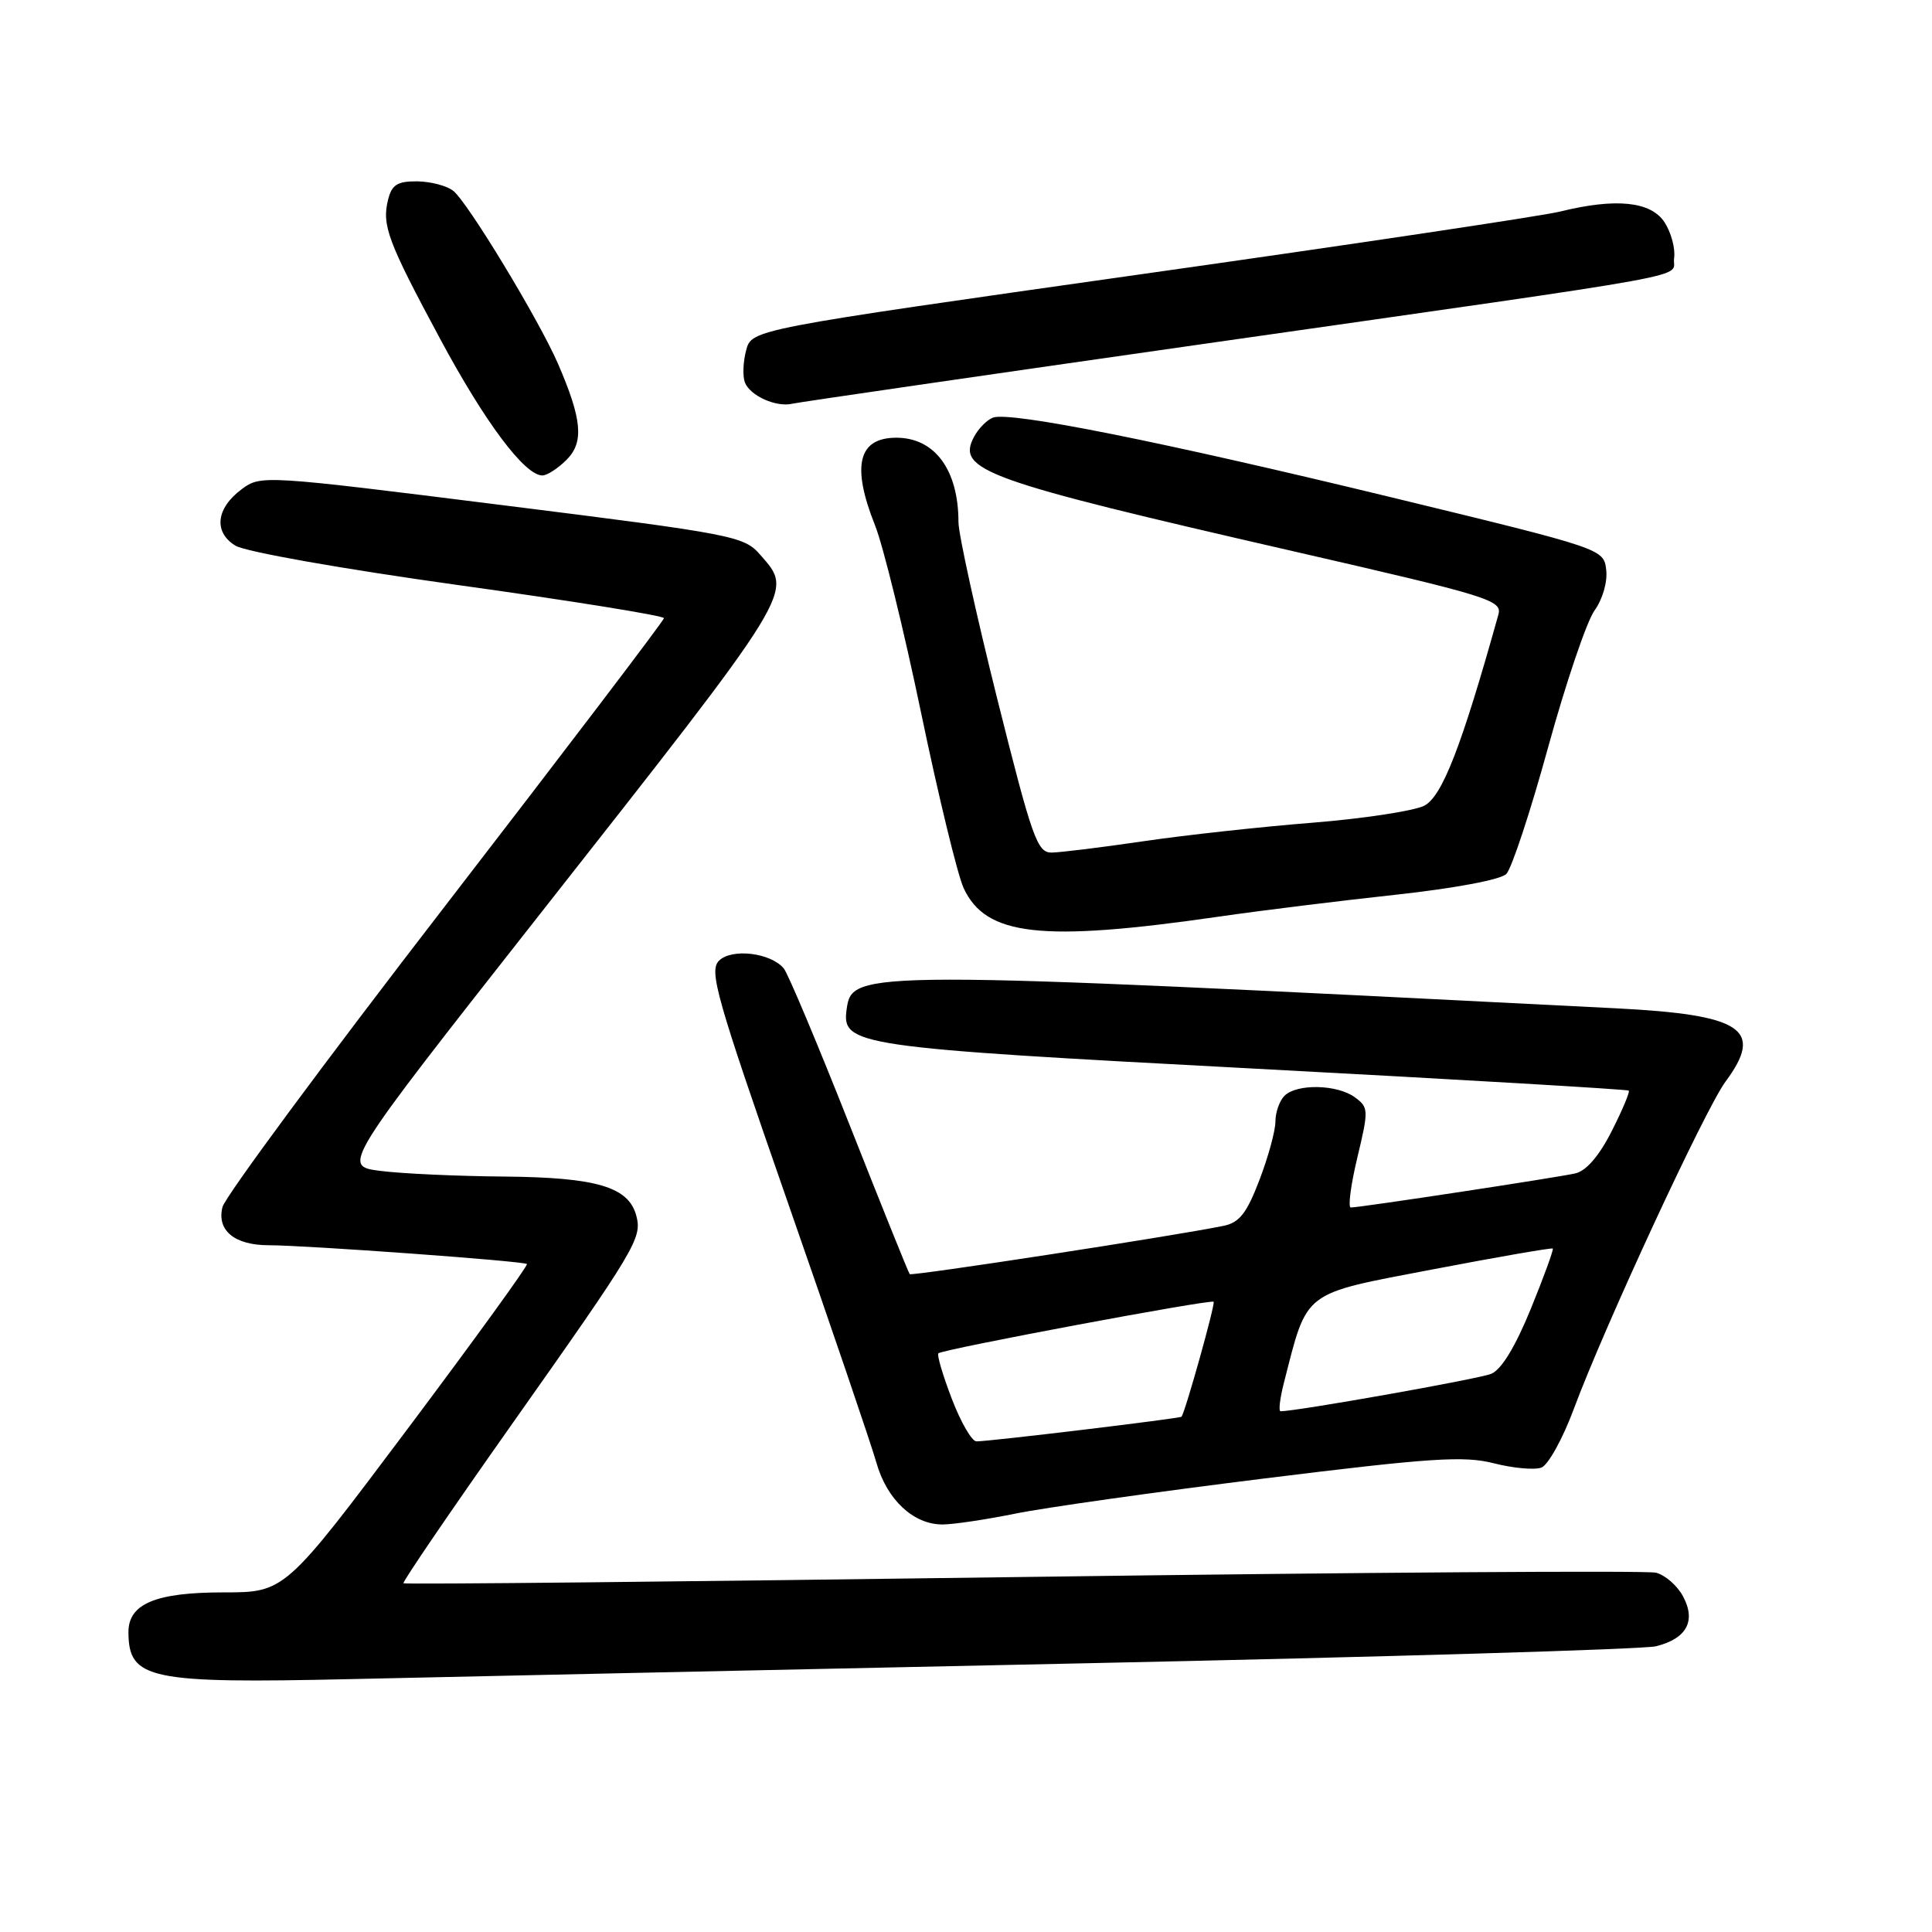 <?xml version="1.0" encoding="UTF-8" standalone="no"?>
<!DOCTYPE svg PUBLIC "-//W3C//DTD SVG 1.1//EN" "http://www.w3.org/Graphics/SVG/1.1/DTD/svg11.dtd" >
<svg xmlns="http://www.w3.org/2000/svg" xmlns:xlink="http://www.w3.org/1999/xlink" version="1.1" viewBox="0 0 256 256">
 <g >
 <path fill="currentColor"
d=" M 143.00 220.41 C 183.43 219.56 217.81 218.54 219.42 218.14 C 223.49 217.13 224.76 214.80 223.02 211.54 C 222.26 210.11 220.64 208.70 219.42 208.39 C 218.21 208.09 180.43 208.34 135.48 208.96 C 90.53 209.58 53.62 209.96 53.46 209.79 C 53.30 209.63 59.68 200.27 67.63 189.00 C 84.30 165.39 85.09 164.07 84.32 161.11 C 83.31 157.27 79.09 156.01 66.80 155.90 C 60.58 155.85 53.21 155.51 50.40 155.15 C 45.30 154.50 45.30 154.50 71.25 121.50 C 105.70 77.69 105.15 78.58 100.75 73.53 C 98.58 71.03 97.35 70.79 66.54 66.93 C 34.98 62.97 34.55 62.94 32.04 64.81 C 28.62 67.35 28.27 70.50 31.19 72.30 C 32.49 73.11 45.39 75.39 60.75 77.53 C 75.74 79.61 87.99 81.59 87.98 81.91 C 87.96 82.24 74.94 99.36 59.03 119.98 C 43.12 140.59 29.82 158.57 29.48 159.94 C 28.70 163.04 31.08 165.00 35.61 165.00 C 40.49 165.00 69.44 167.10 69.82 167.49 C 70.00 167.67 62.86 177.53 53.95 189.41 C 37.75 211.00 37.75 211.00 29.60 211.00 C 20.59 211.00 16.99 212.52 17.02 216.31 C 17.06 222.52 19.75 223.09 46.50 222.49 C 59.15 222.20 102.58 221.27 143.00 220.41 Z  M 134.50 200.57 C 138.35 199.78 153.16 197.69 167.42 195.92 C 189.67 193.16 193.99 192.88 197.97 193.90 C 200.52 194.55 203.35 194.80 204.25 194.46 C 205.15 194.11 207.09 190.60 208.55 186.66 C 212.59 175.79 225.97 146.92 228.64 143.32 C 233.79 136.37 230.91 134.45 214.00 133.60 C 113.91 128.53 112.92 128.54 112.19 133.69 C 111.50 138.54 113.16 138.79 166.05 141.59 C 193.25 143.03 215.64 144.35 215.82 144.51 C 215.99 144.67 214.98 147.09 213.56 149.88 C 211.90 153.16 210.19 155.15 208.74 155.48 C 206.35 156.03 180.20 160.00 178.99 160.00 C 178.60 160.00 178.98 157.03 179.85 153.40 C 181.37 147.07 181.35 146.73 179.53 145.40 C 177.19 143.68 171.83 143.57 170.20 145.20 C 169.54 145.86 169.00 147.39 169.00 148.61 C 169.00 149.83 168.05 153.31 166.88 156.36 C 165.20 160.76 164.23 162.00 162.13 162.43 C 155.61 163.77 120.79 169.12 120.54 168.83 C 120.38 168.65 116.79 159.73 112.56 149.02 C 108.33 138.31 104.41 129.00 103.86 128.33 C 102.13 126.24 96.95 125.62 95.27 127.30 C 93.92 128.65 94.90 132.10 104.33 159.16 C 110.15 175.85 115.46 191.44 116.13 193.82 C 117.52 198.72 121.03 202.00 124.88 202.00 C 126.32 202.00 130.65 201.35 134.50 200.57 Z  M 161.50 121.46 C 167.00 120.66 177.54 119.36 184.92 118.56 C 192.78 117.70 198.86 116.56 199.60 115.80 C 200.30 115.08 202.80 107.53 205.14 99.00 C 207.49 90.47 210.25 82.33 211.28 80.90 C 212.36 79.40 213.02 77.10 212.83 75.51 C 212.50 72.73 212.48 72.72 184.50 65.93 C 153.87 58.50 133.79 54.48 131.56 55.34 C 130.78 55.64 129.65 56.78 129.07 57.87 C 126.69 62.32 130.33 63.63 171.31 73.03 C 197.46 79.03 199.08 79.53 198.54 81.45 C 193.66 98.94 191.08 105.58 188.70 106.77 C 187.30 107.46 180.61 108.48 173.83 109.02 C 167.05 109.56 157.00 110.66 151.50 111.47 C 146.00 112.28 140.54 112.95 139.37 112.97 C 137.44 113.00 136.79 111.17 132.12 92.52 C 129.31 81.25 127.00 70.74 127.00 69.17 C 127.00 62.26 123.86 58.00 118.77 58.00 C 113.71 58.00 112.80 61.73 115.95 69.62 C 117.02 72.30 119.77 83.50 122.06 94.50 C 124.35 105.50 126.88 115.92 127.68 117.66 C 130.62 124.03 137.94 124.86 161.50 121.46 Z  M 75.07 60.93 C 77.40 58.60 77.14 55.59 73.93 48.18 C 71.38 42.32 61.97 26.79 60.05 25.28 C 59.20 24.61 57.05 24.05 55.27 24.03 C 52.67 24.01 51.92 24.47 51.43 26.43 C 50.57 29.84 51.37 31.97 58.34 44.94 C 64.29 56.01 69.53 63.00 71.87 63.00 C 72.49 63.00 73.93 62.07 75.07 60.93 Z  M 159.50 45.57 C 227.70 35.82 221.43 36.97 221.83 34.19 C 222.01 32.92 221.43 30.79 220.55 29.44 C 218.74 26.68 214.09 26.21 206.69 28.04 C 204.39 28.61 179.35 32.36 151.05 36.36 C 99.60 43.65 99.60 43.65 98.87 46.41 C 98.46 47.93 98.39 49.84 98.70 50.67 C 99.38 52.44 102.87 54.01 105.00 53.49 C 105.83 53.30 130.35 49.73 159.50 45.57 Z  M 126.12 185.35 C 124.93 182.25 124.13 179.54 124.34 179.32 C 124.88 178.79 160.43 172.13 160.81 172.49 C 161.07 172.74 157.08 187.00 156.56 187.72 C 156.39 187.95 131.26 190.98 129.39 190.99 C 128.78 191.00 127.31 188.46 126.12 185.35 Z  M 170.12 183.25 C 173.29 170.87 172.42 171.53 189.79 168.21 C 198.43 166.56 205.61 165.31 205.75 165.44 C 205.89 165.56 204.58 169.16 202.84 173.43 C 200.78 178.47 198.94 181.49 197.59 182.04 C 195.94 182.72 171.82 187.00 169.68 187.00 C 169.40 187.00 169.59 185.31 170.12 183.25 Z "/>
</g>
</svg>